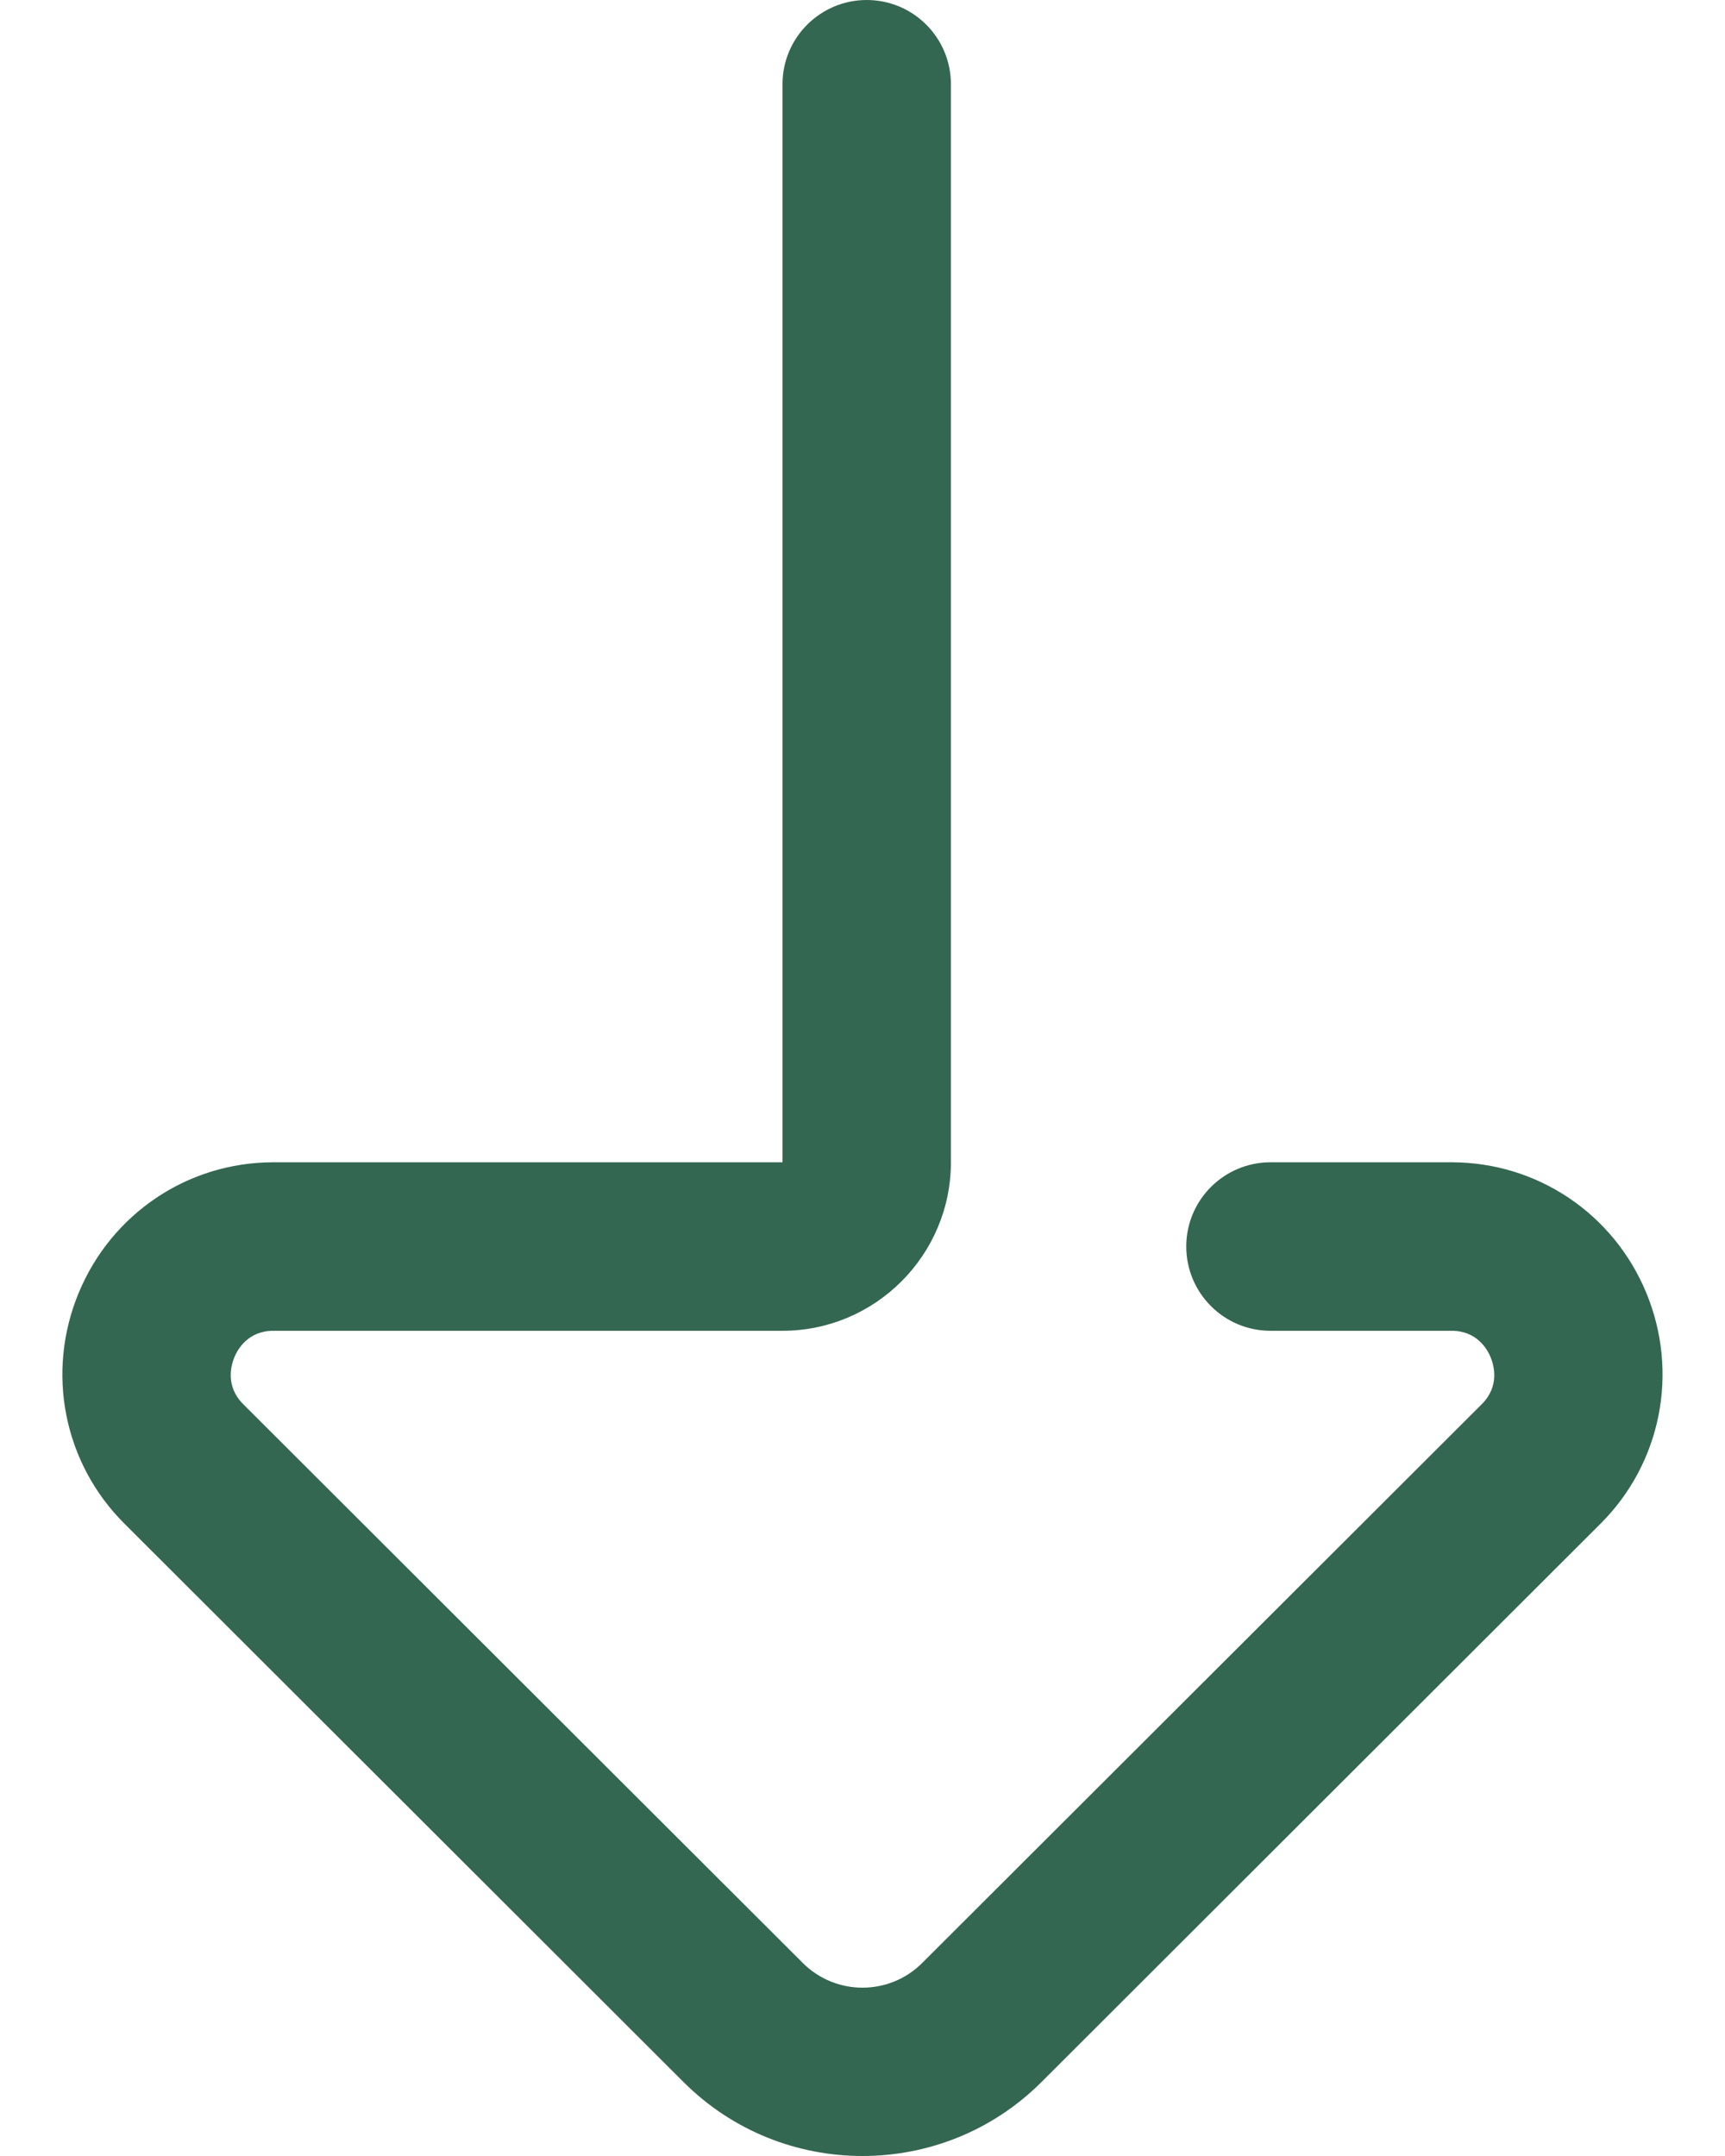 <svg width="16" height="20" viewBox="0 0 16 20" fill="none" xmlns="http://www.w3.org/2000/svg">
<path d="M8 20C7.399 20 6.799 19.772 6.341 19.315L1.153 14.133C0.59 13.571 0.424 12.731 0.73 11.993C1.035 11.257 1.743 10.782 2.535 10.782H7.258V0.781C7.258 0.35 7.608 0 8.039 0C8.471 0 8.82 0.35 8.82 0.781V10.782C8.82 11.643 8.119 12.345 7.258 12.345H2.535C2.301 12.345 2.204 12.517 2.174 12.59C2.143 12.666 2.088 12.859 2.257 13.027L7.446 18.209C7.751 18.515 8.249 18.515 8.554 18.209L13.743 13.027C13.912 12.859 13.857 12.666 13.826 12.59C13.796 12.517 13.699 12.345 13.465 12.345H11.784C11.353 12.345 11.003 11.995 11.003 11.563C11.003 11.132 11.353 10.782 11.784 10.782H13.465C14.257 10.782 14.966 11.257 15.27 11.993C15.575 12.731 15.409 13.571 14.847 14.133L9.659 19.315C9.201 19.772 8.601 20 8 20Z" fill="#346751"/>
</svg>
